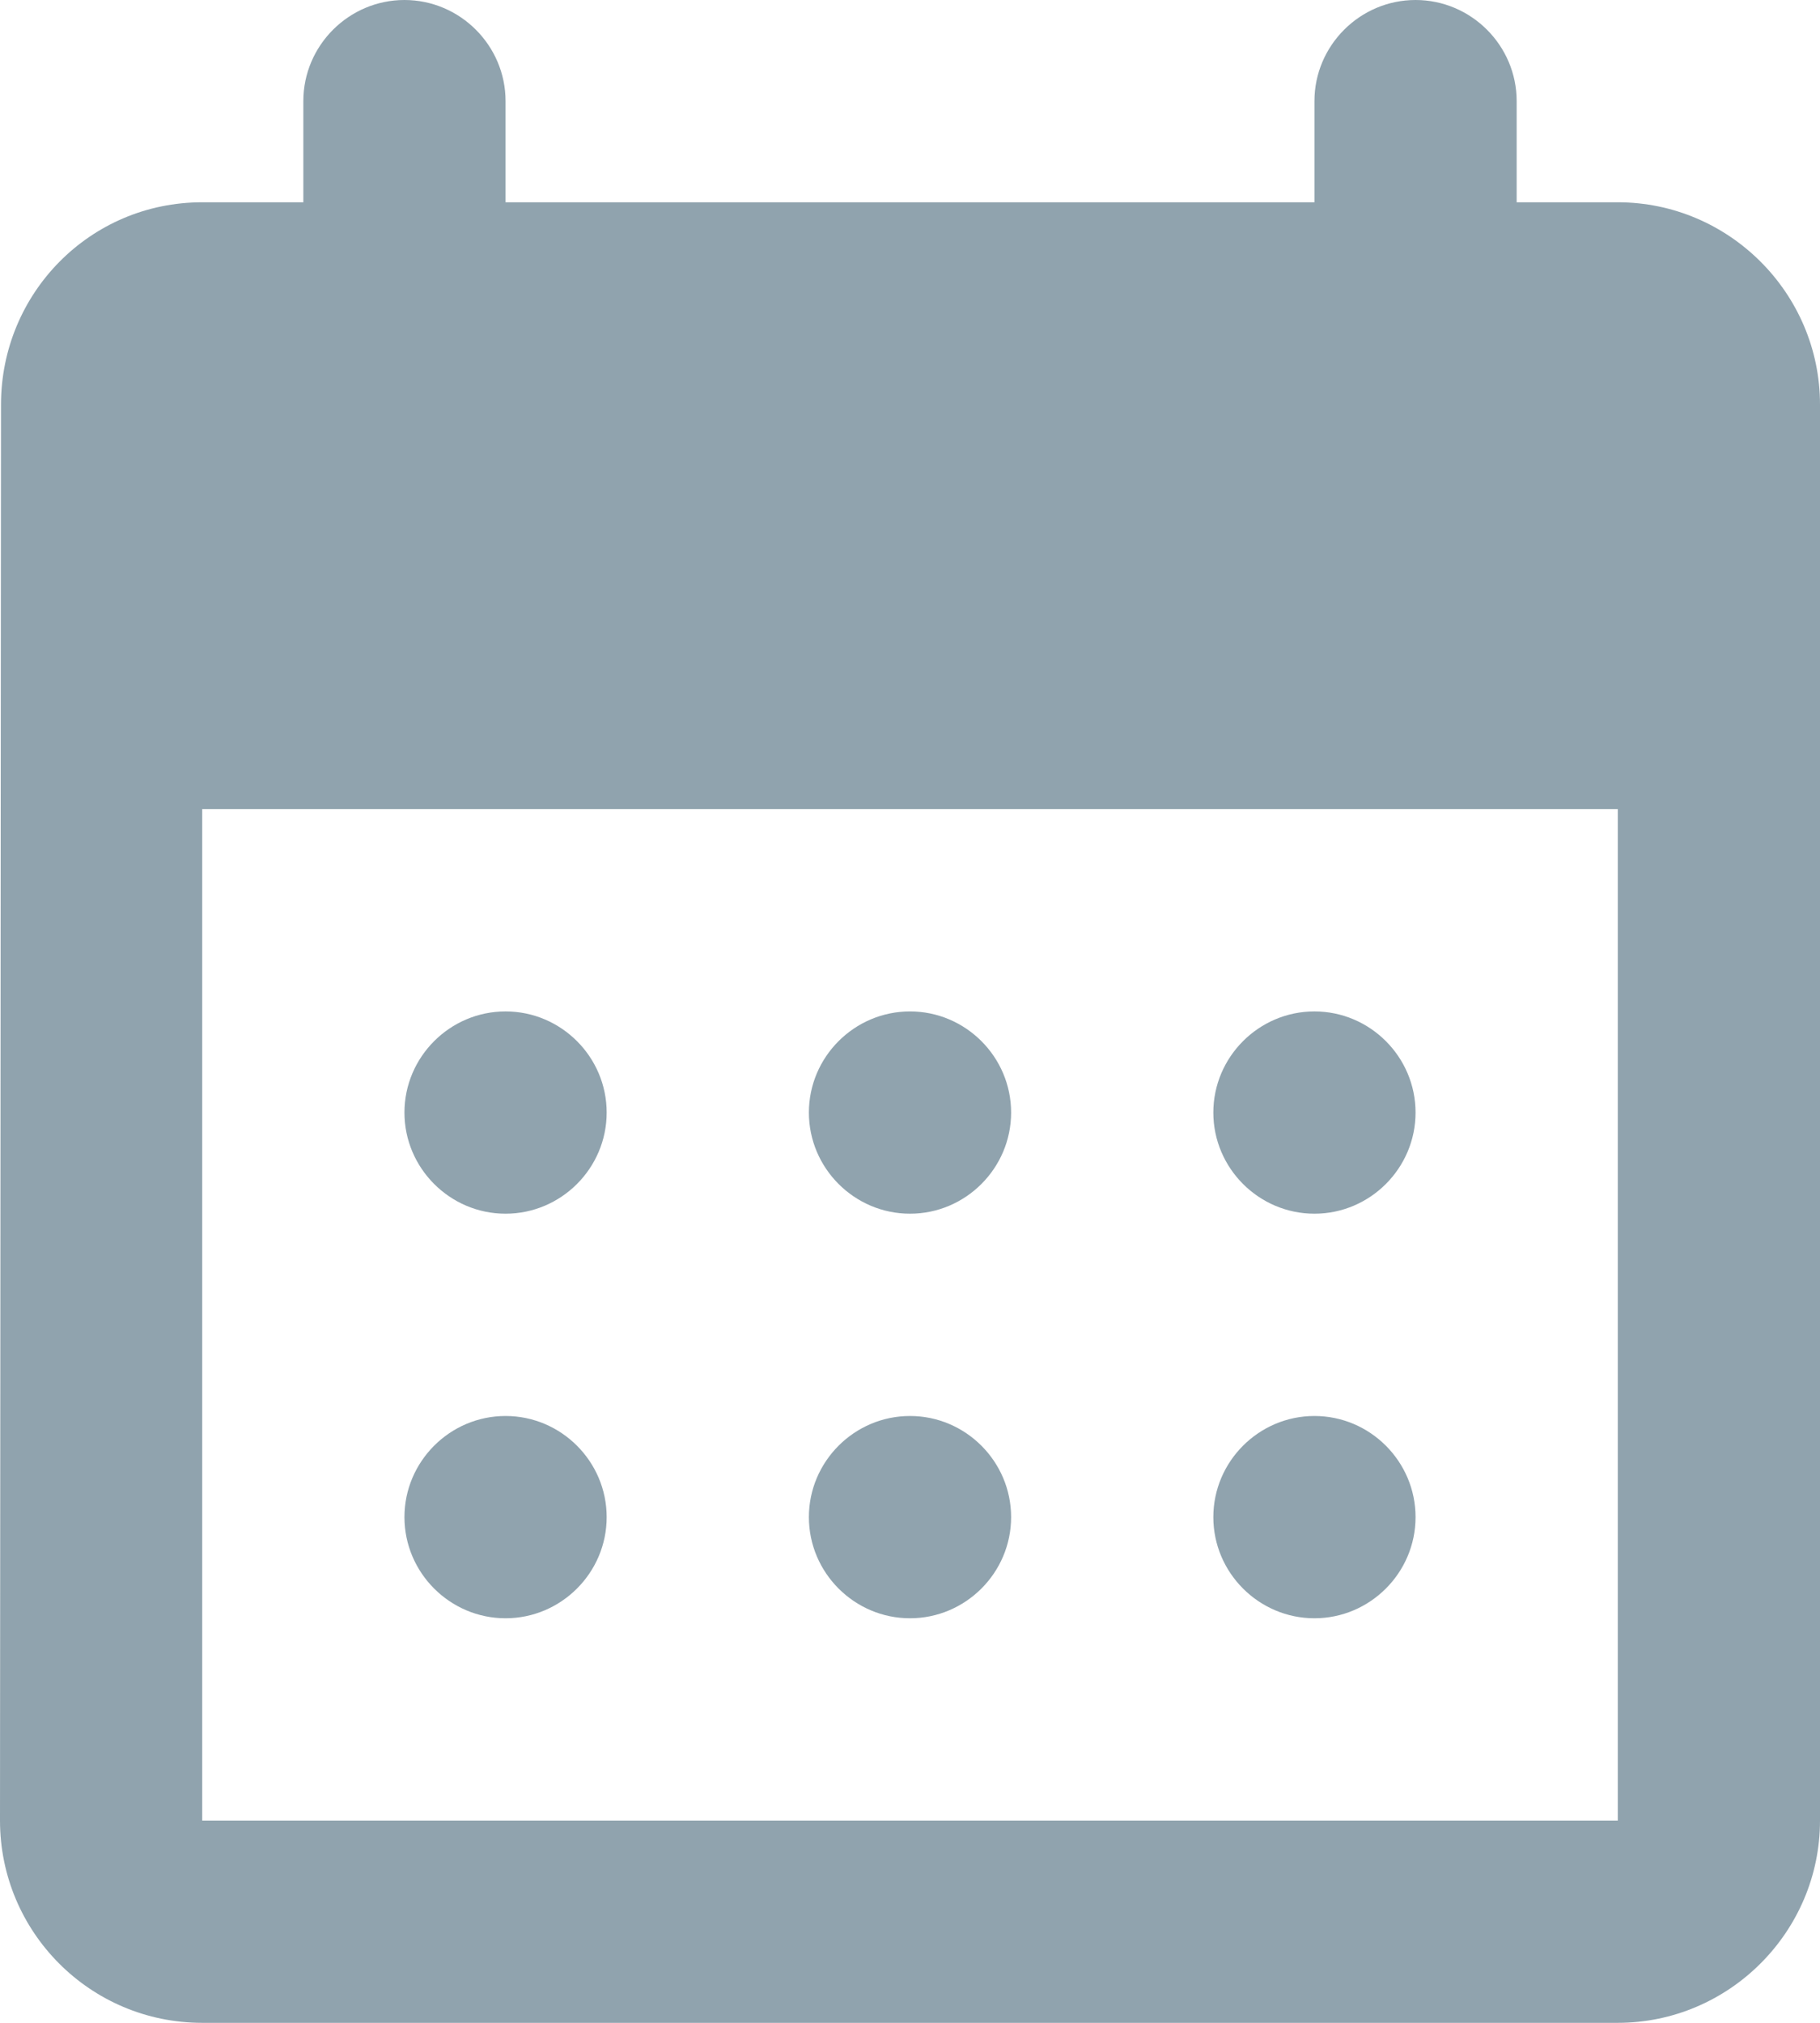 <svg width="18" height="20" viewBox="0 0 18 20" fill="none" xmlns="http://www.w3.org/2000/svg">
<path d="M14 0C13.45 0 13 0.45 13 1V2H5V1C5 0.45 4.55 0 4 0C3.45 0 3 0.45 3 1V2H2C0.89 2 0.01 2.9 0.01 4L0 18C0 19.1 0.89 20 2 20H16C17.1 20 18 19.1 18 18V4C18 2.9 17.1 2 16 2H15V1C15 0.45 14.55 0 14 0ZM16 18H2V8H16V18ZM8 11C8 10.45 8.45 10 9 10C9.55 10 10 10.45 10 11C10 11.55 9.55 12 9 12C8.45 12 8 11.55 8 11ZM4 11C4 10.45 4.45 10 5 10C5.55 10 6 10.45 6 11C6 11.55 5.55 12 5 12C4.45 12 4 11.55 4 11ZM12 11C12 10.45 12.45 10 13 10C13.55 10 14 10.45 14 11C14 11.55 13.55 12 13 12C12.45 12 12 11.55 12 11ZM8 15C8 14.45 8.45 14 9 14C9.55 14 10 14.45 10 15C10 15.55 9.55 16 9 16C8.45 16 8 15.55 8 15ZM4 15C4 14.45 4.45 14 5 14C5.55 14 6 14.45 6 15C6 15.55 5.55 16 5 16C4.45 16 4 15.55 4 15ZM12 15C12 14.45 12.45 14 13 14C13.55 14 14 14.45 14 15C14 15.55 13.55 16 13 16C12.45 16 12 15.55 12 15Z" fill="#90A3AE"/>
</svg>
